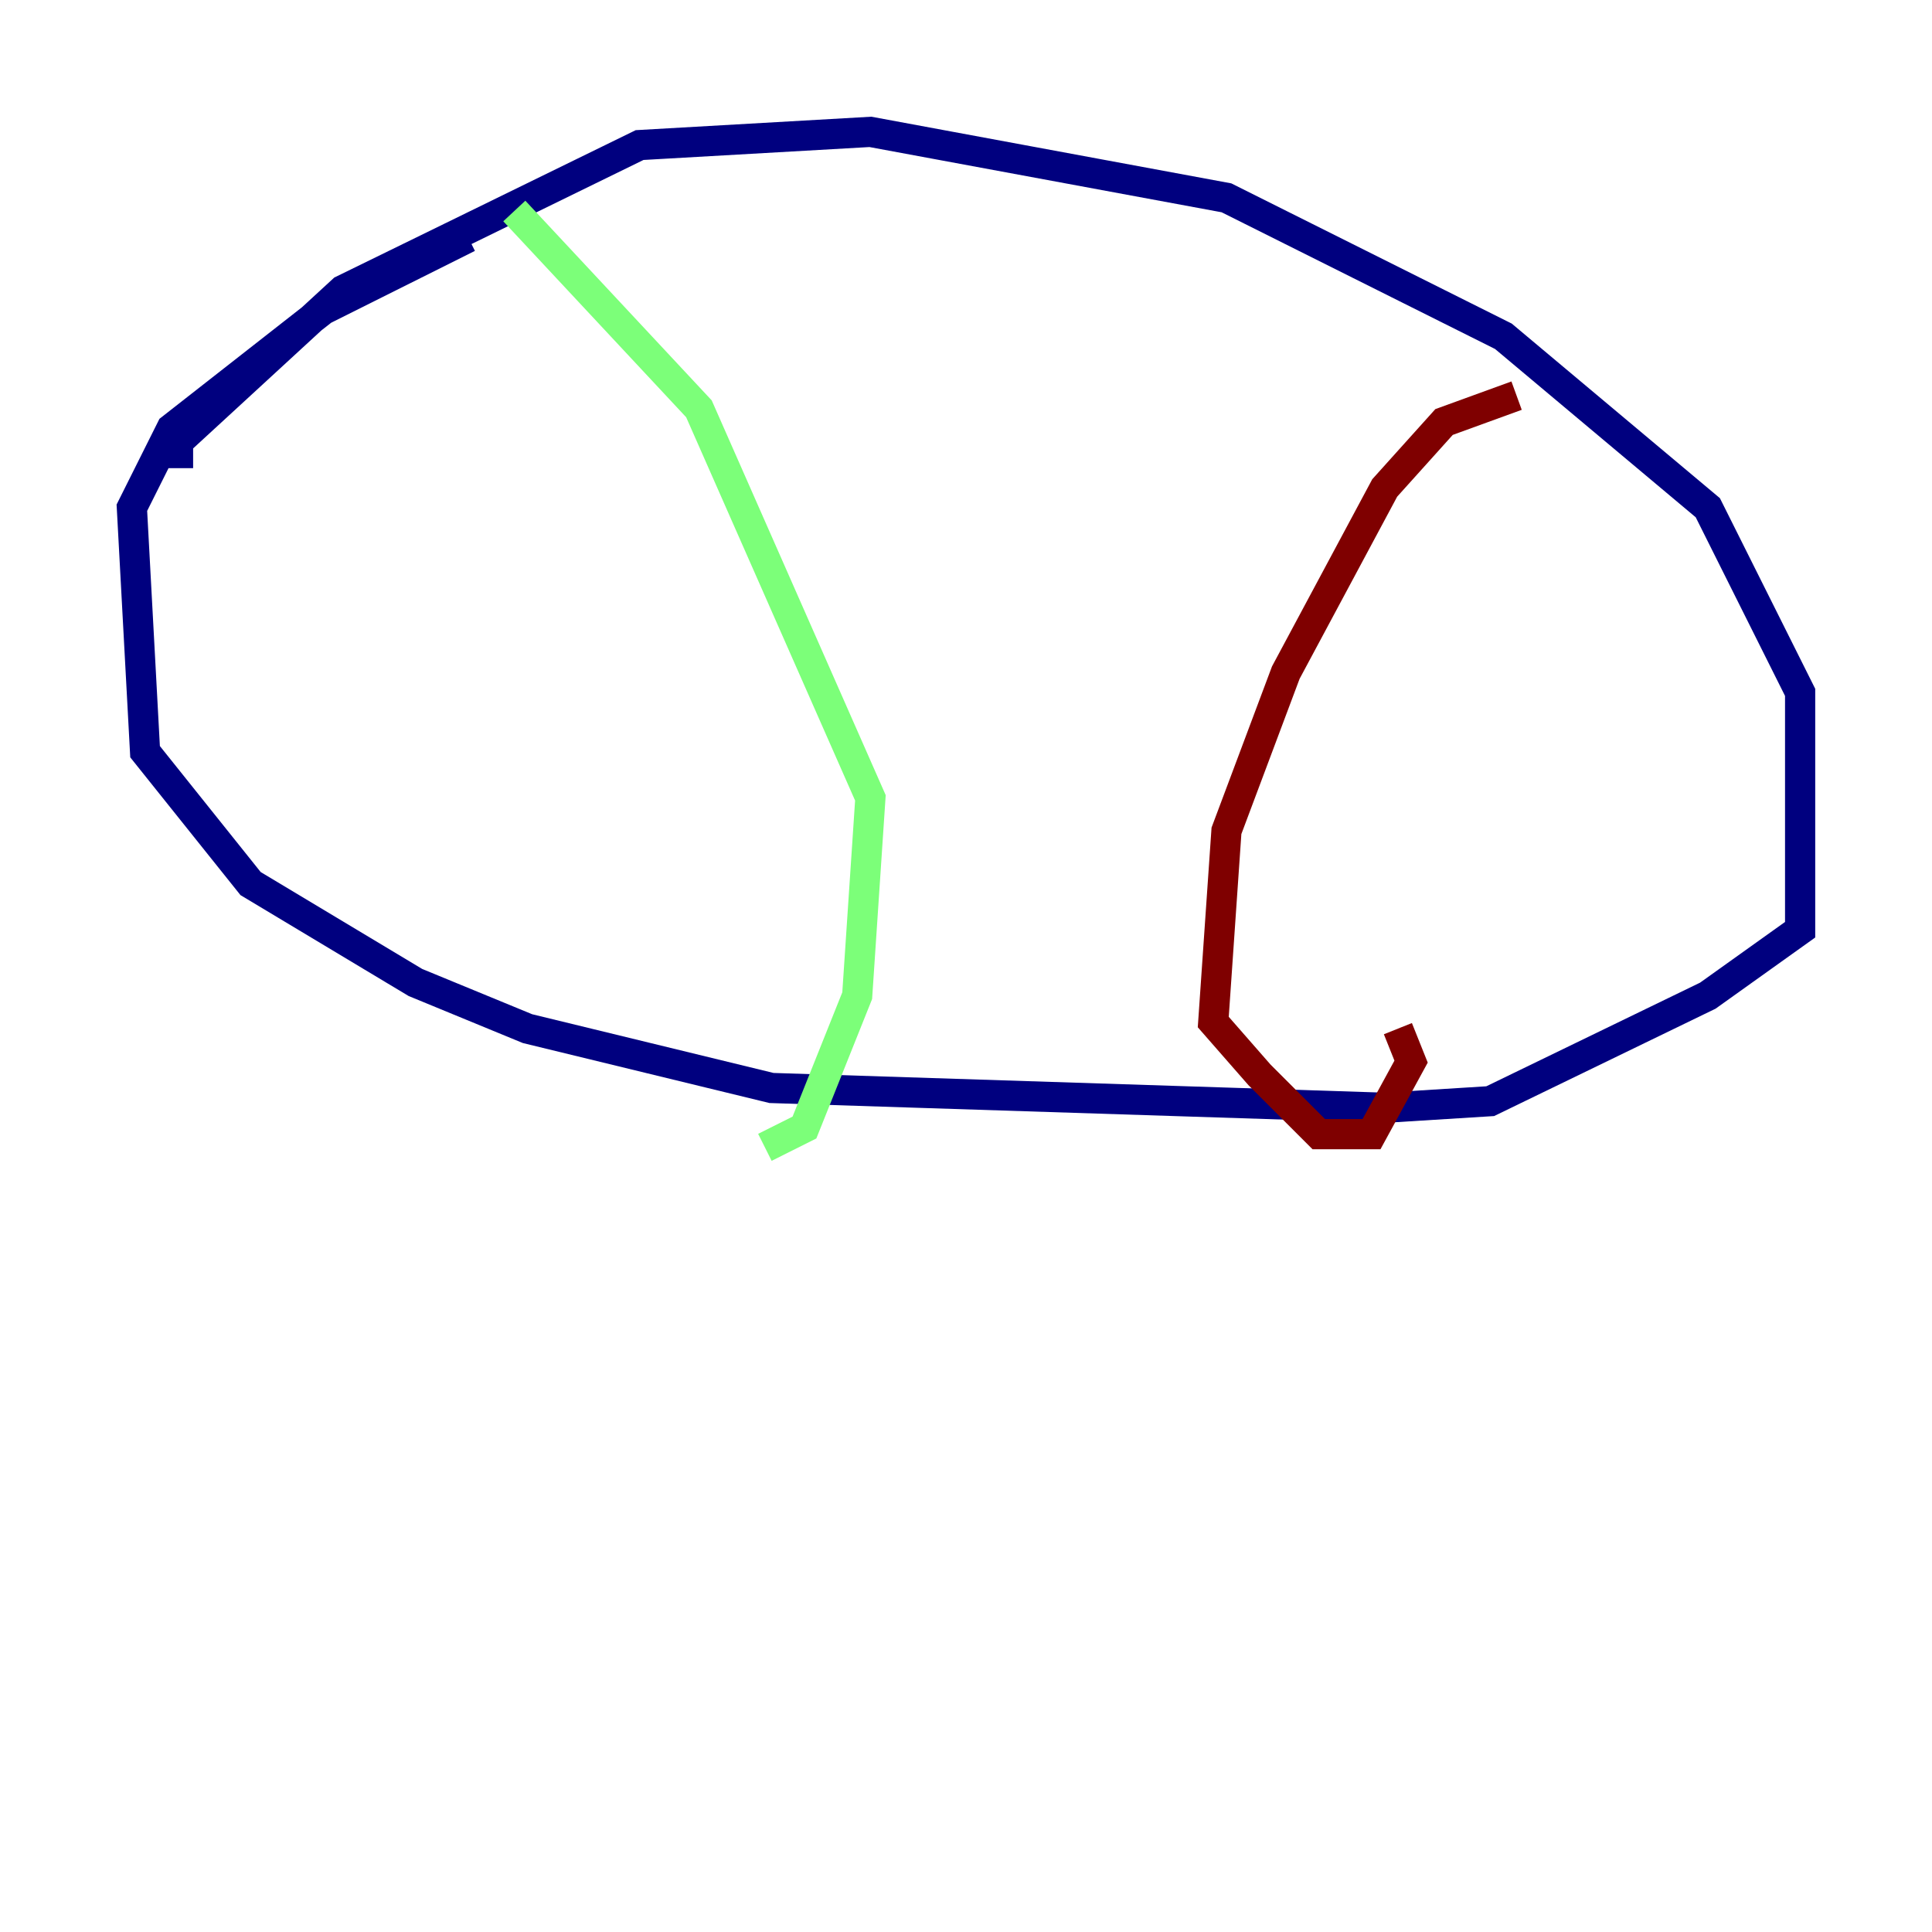 <?xml version="1.0" encoding="utf-8" ?>
<svg baseProfile="tiny" height="128" version="1.2" viewBox="0,0,128,128" width="128" xmlns="http://www.w3.org/2000/svg" xmlns:ev="http://www.w3.org/2001/xml-events" xmlns:xlink="http://www.w3.org/1999/xlink"><defs /><polyline fill="none" points="31.017,15.727 21.406,20.532 11.358,28.396 8.737,33.638 9.611,49.802 16.601,58.539 27.522,65.092 34.949,68.15 51.113,72.082 91.741,73.392 98.73,72.956 113.147,65.966 119.263,61.597 119.263,45.87 113.147,33.638 99.604,22.28 81.256,13.106 57.666,8.737 42.375,9.611 22.717,19.222 11.795,29.27 11.795,31.017" stroke="#00007f" stroke-width="2" /><polyline fill="none" points="34.075,13.979 46.307,27.085 57.666,52.86 56.792,65.966 53.297,74.703 50.676,76.014" stroke="#7cff79" stroke-width="2" /><polyline fill="none" points="100.478,26.212 95.672,27.959 91.741,32.328 85.188,44.56 81.256,55.044 80.382,67.713 83.44,71.208 87.372,75.14 90.867,75.14 93.488,70.335 92.614,68.15" stroke="#7f0000" stroke-width="2" /></svg>